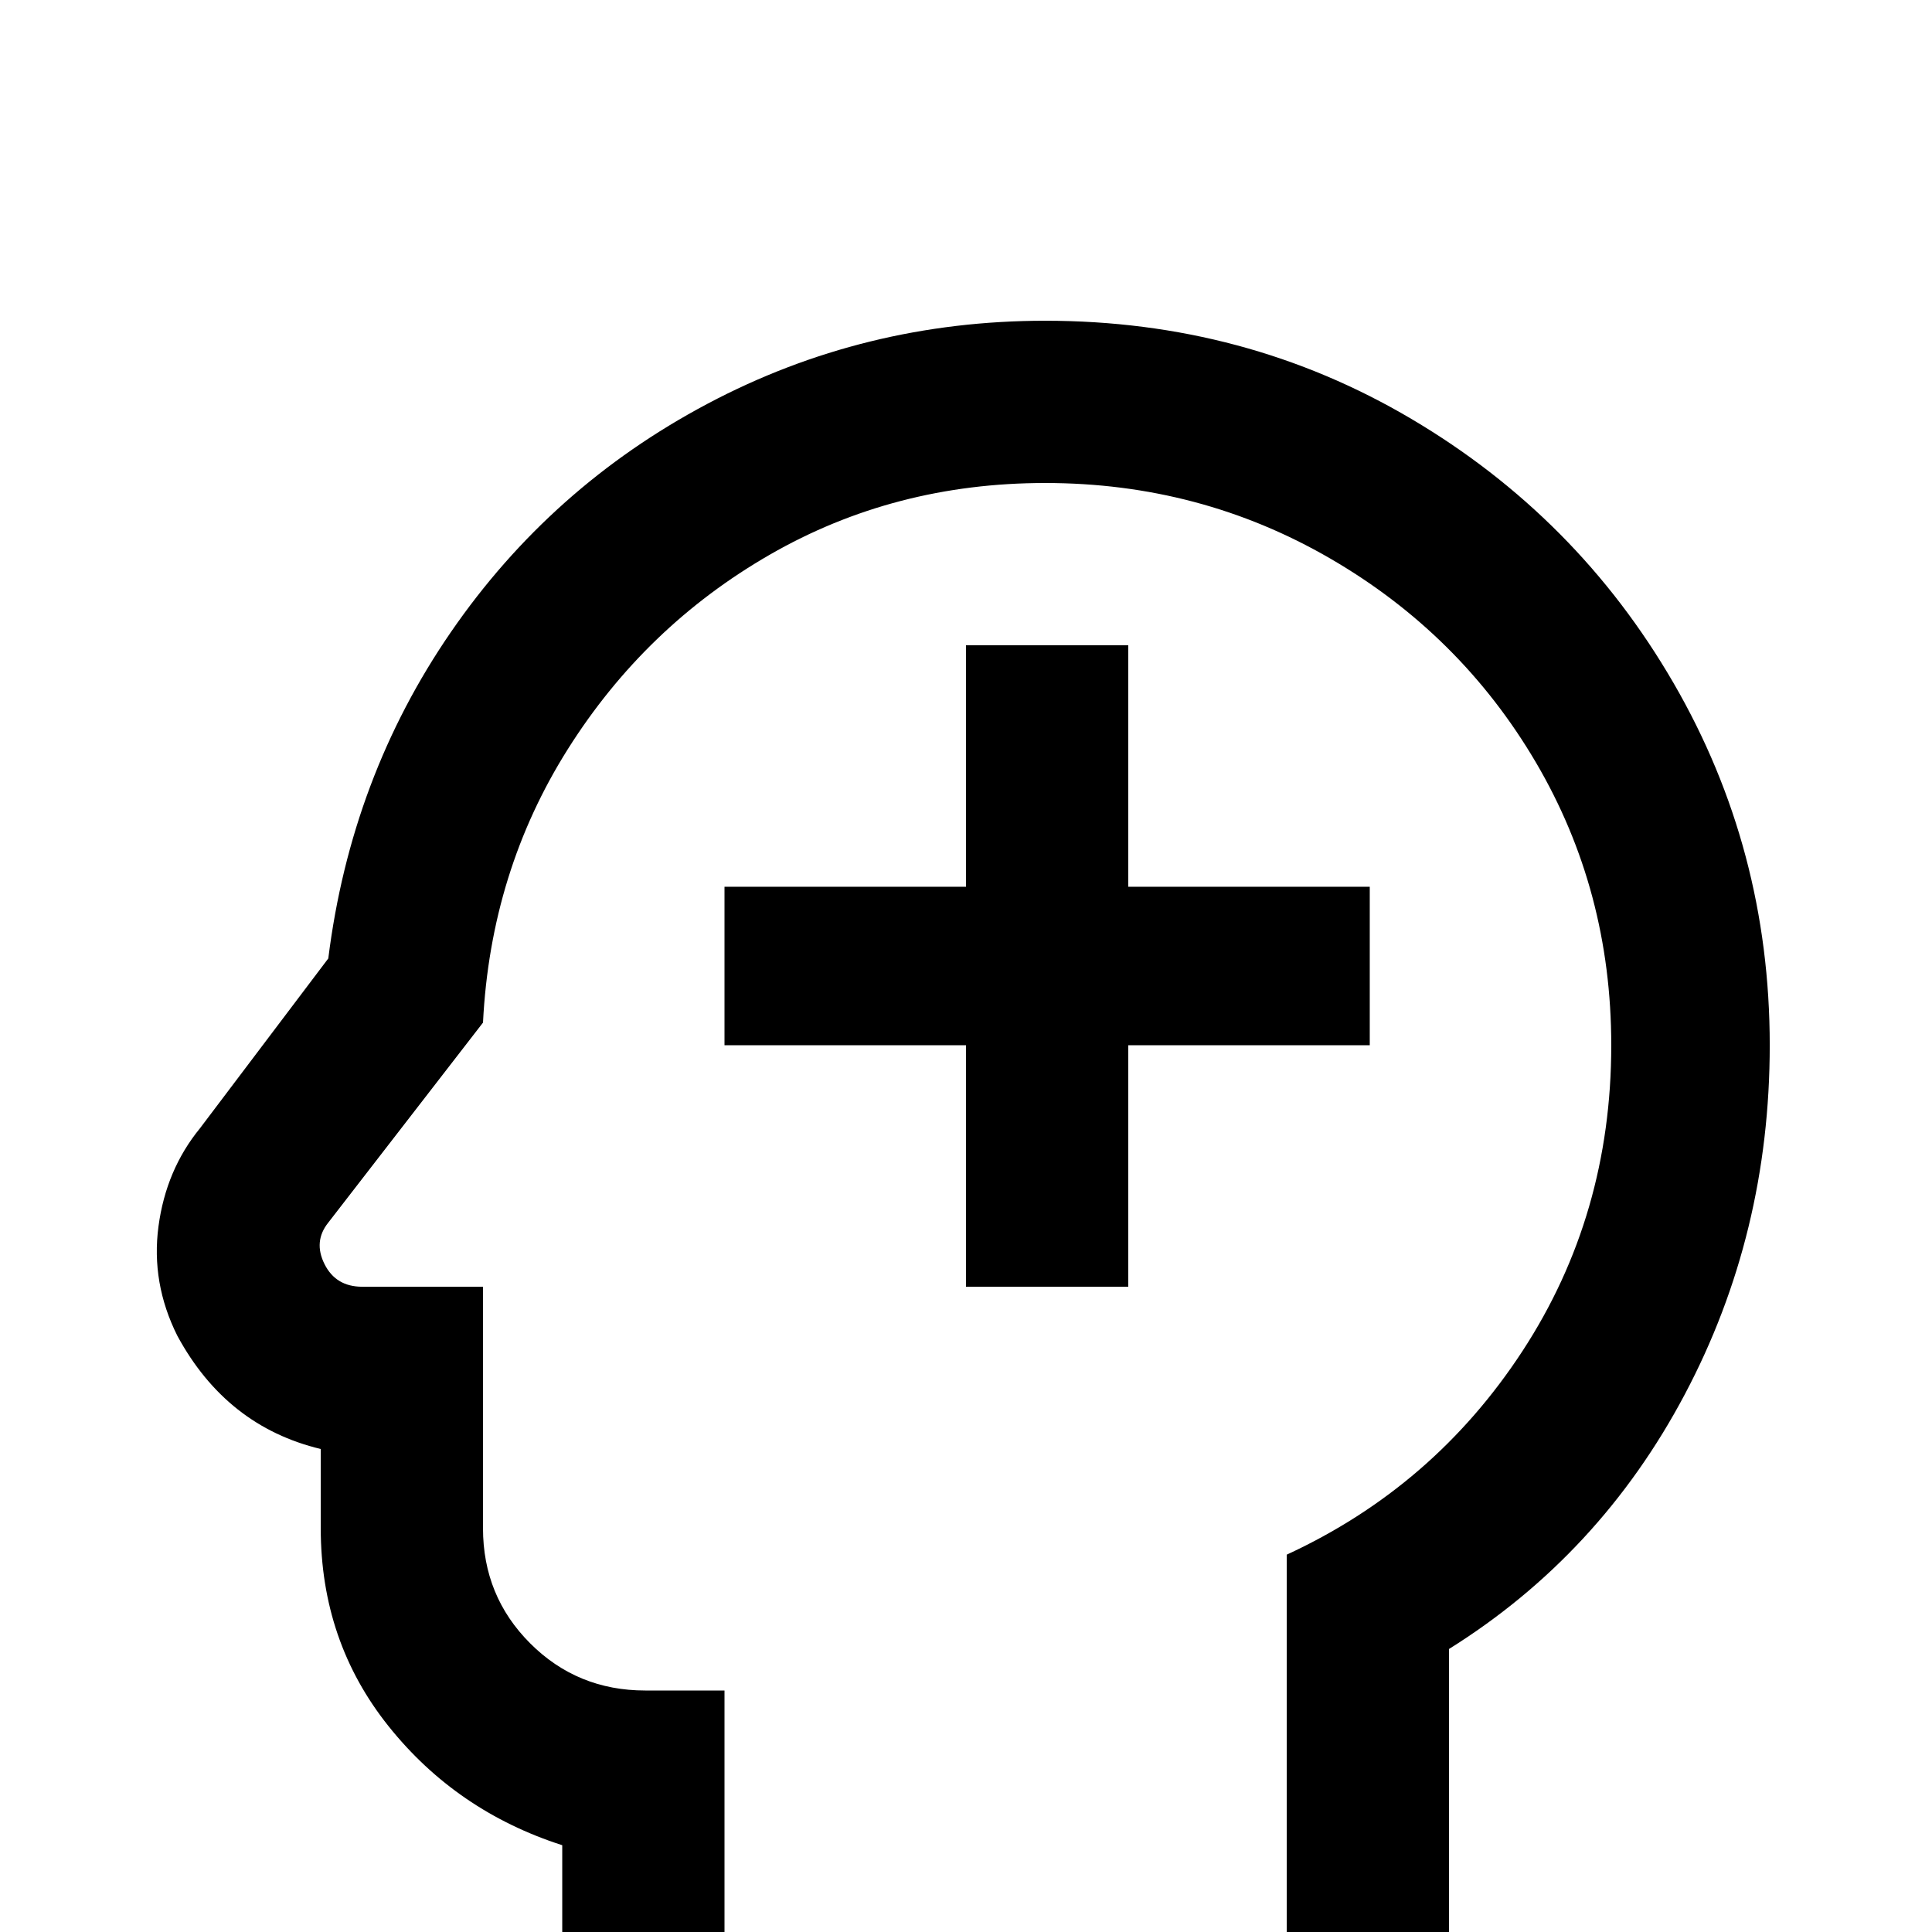 <svg xmlns="http://www.w3.org/2000/svg" viewBox="0 -512 512 512">
	<path fill="#000000" d="M277 -384Q318 -384 352.5 -364Q387 -344 407 -310Q427 -276 427 -235Q427 -190 403.5 -154Q380 -118 341 -100V0H192V-64H171Q153 -64 140.5 -76.5Q128 -89 128 -107V-171H96Q89 -171 86 -177Q83 -183 87 -188L128 -241Q130 -281 150.5 -313.5Q171 -346 204 -365Q237 -384 277 -384ZM277 -427Q229 -427 187.5 -405Q146 -383 119.5 -344.5Q93 -306 87 -258L53 -213Q44 -202 42 -187Q40 -172 47 -158Q60 -134 85 -128V-107Q85 -77 103 -54.5Q121 -32 149 -23V43H384V-75Q424 -100 446.5 -142.5Q469 -185 469 -235Q469 -287 443.5 -331Q418 -375 374 -401Q330 -427 277 -427ZM363 -235H299V-171H256V-235H192V-277H256V-341H299V-277H363Z"/>
</svg>